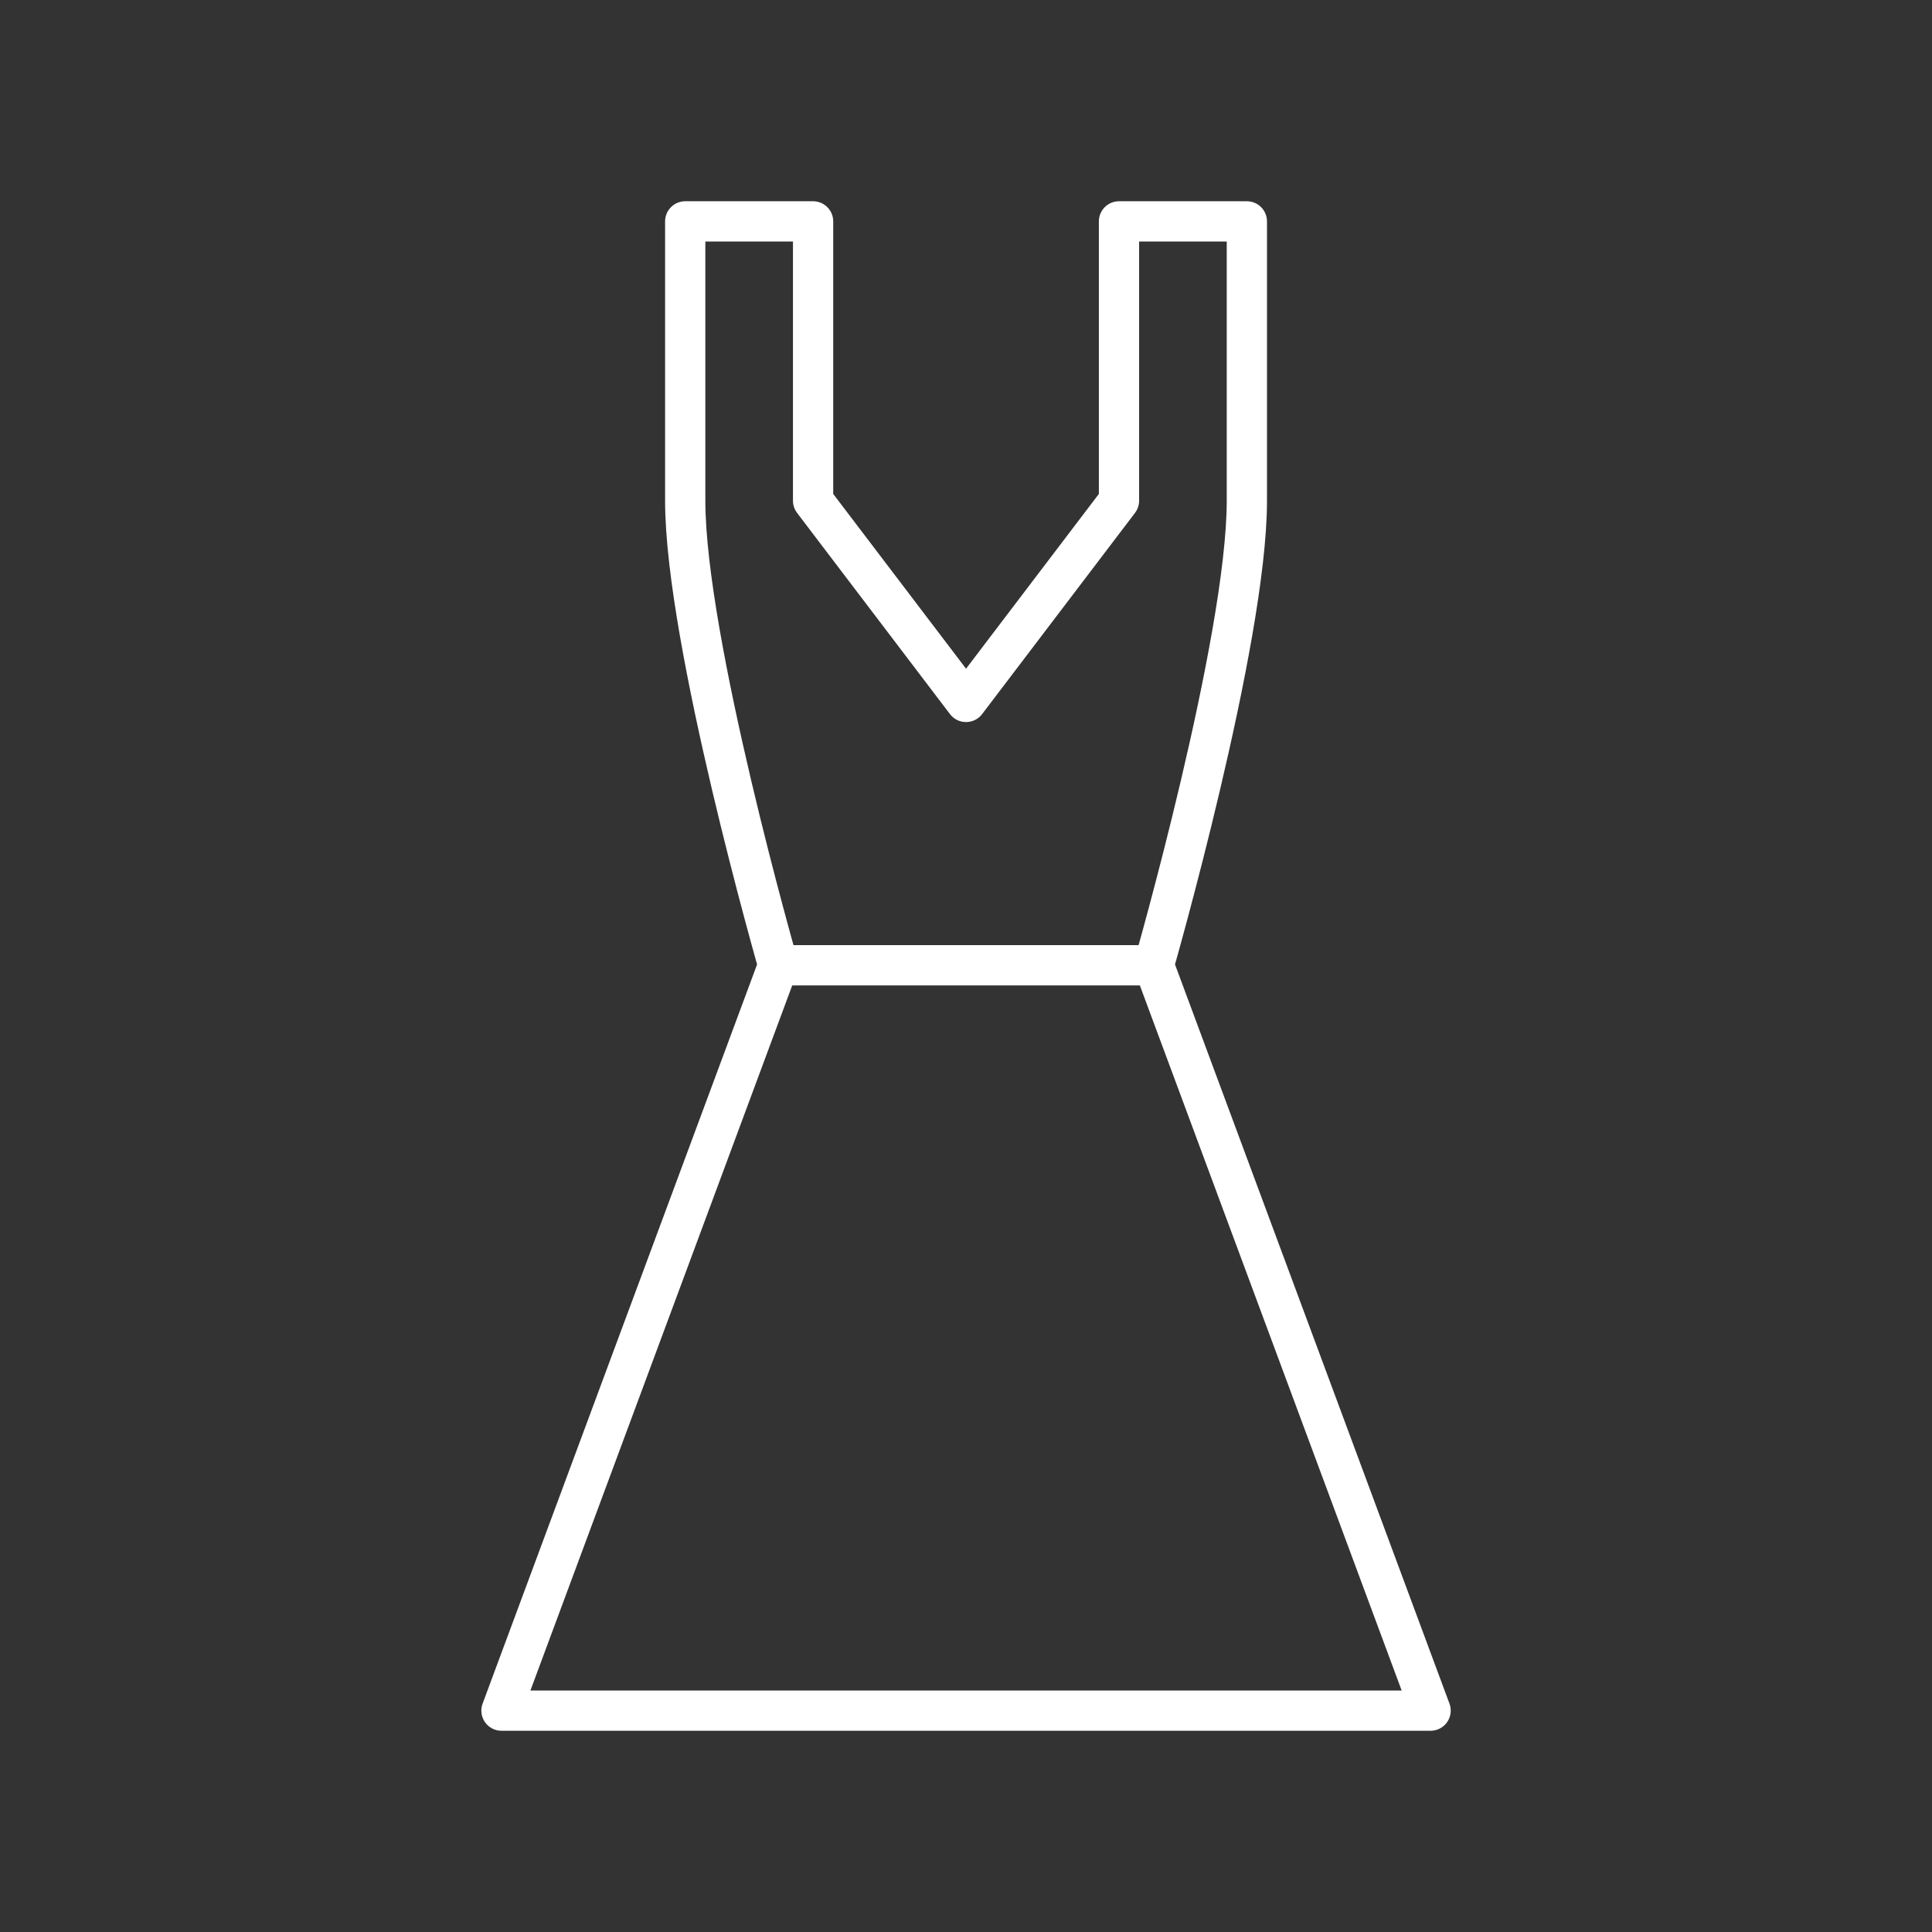 <?xml version="1.0" encoding="UTF-8"?><svg id="b" xmlns="http://www.w3.org/2000/svg" viewBox="0 0 48 48"><rect x="0" y="0" width="48" height="48" fill="#333333" stroke="none"/><defs><style>.e{fill:none;stroke:#fff;stroke-linecap:round;stroke-linejoin:round;}</style></defs><path id="c" class="e" d="m24,17.439l-3.799-4.999v-6.94h-3.177v6.94c0,3.486,2.311,11.542,2.311,11.542l-6.876,18.518h23.084l-6.876-18.518s2.311-8.056,2.311-11.542v-6.94h-3.177v6.94l-3.799,4.999"/><path id="d" class="e" d="m19.334,23.982h9.332"/></svg>